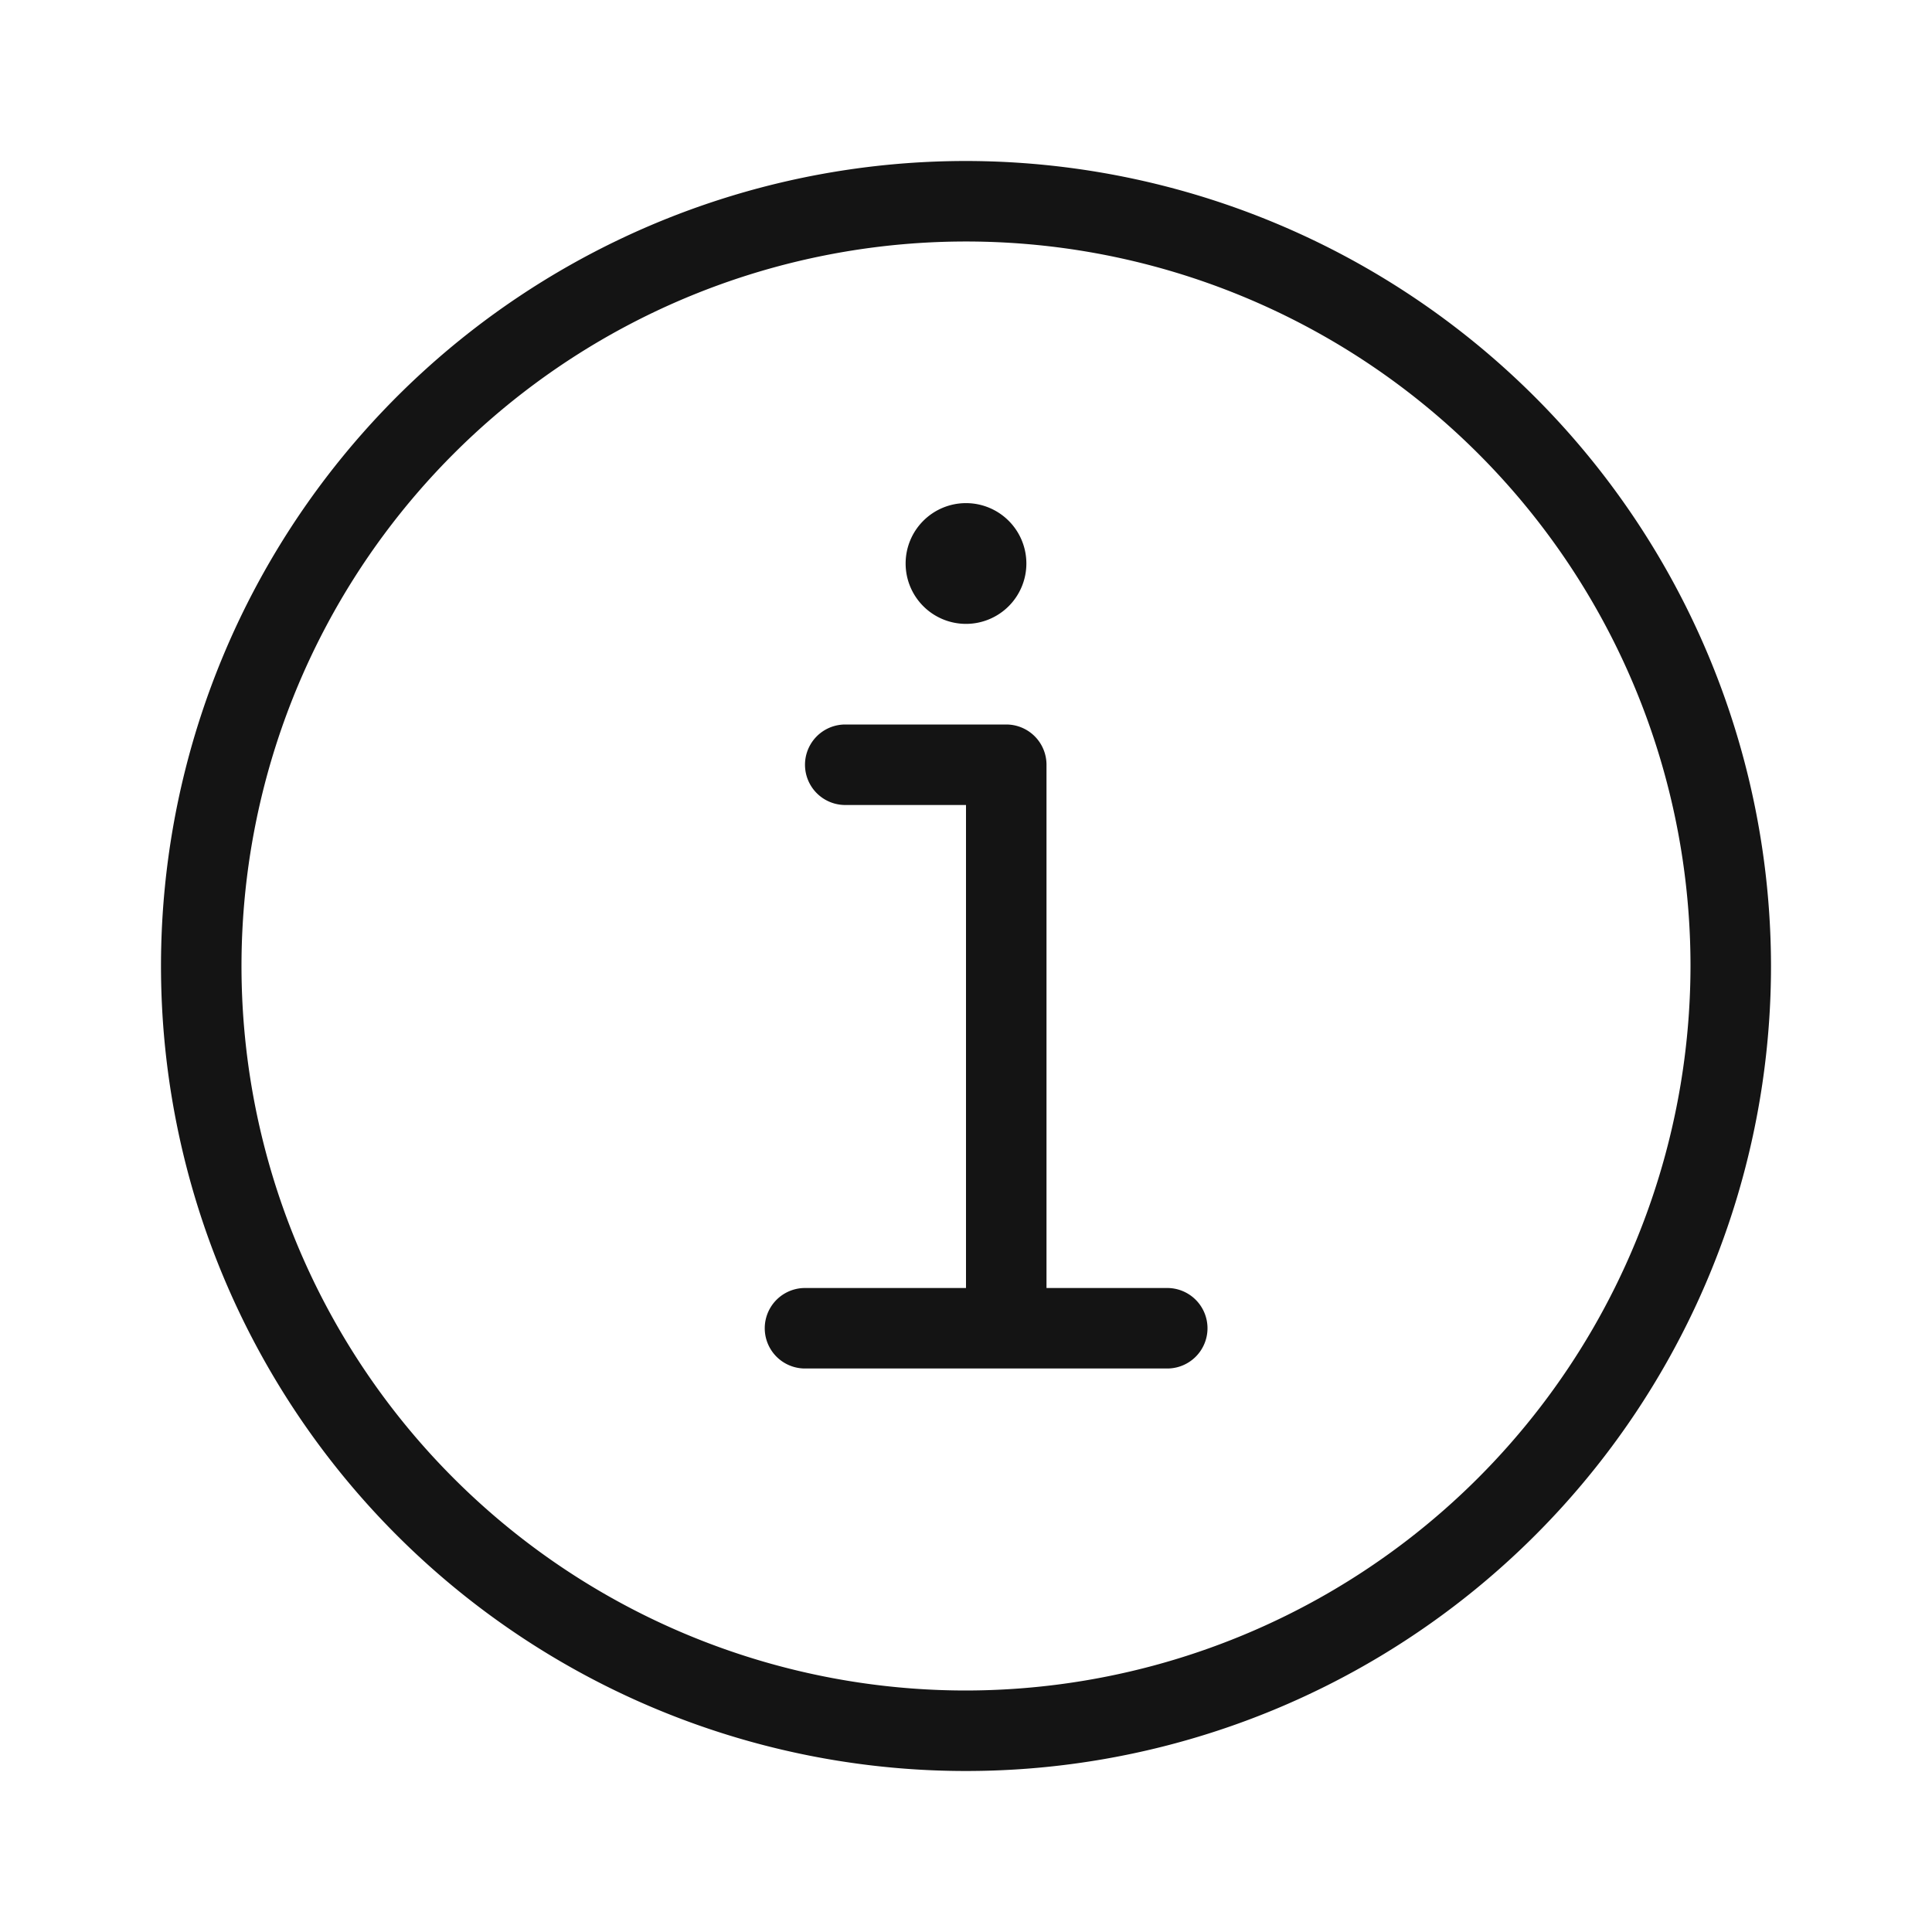 <?xml version="1.0" encoding="UTF-8" standalone="no"?>
<svg xmlns="http://www.w3.org/2000/svg" fill="#141414" viewBox="0 0 24 24">
  <path d="M12 2a10 10 0 1010 10A10.011 10.011 0 0012 2zm0 19a9 9 0 119-9 9.011 9.011 0 01-9 9zm3-4.5a.5.5 0 01-.5.5H10a.5.5 0 010-1h2v-6h-1.5a.5.5 0 010-1h2a.5.5 0 01.5.5V16h1.5a.5.5 0 01.5.5zM11.25 7a.75.75 0 11.75.75.75.75 0 01-.75-.75z"/>
</svg>
